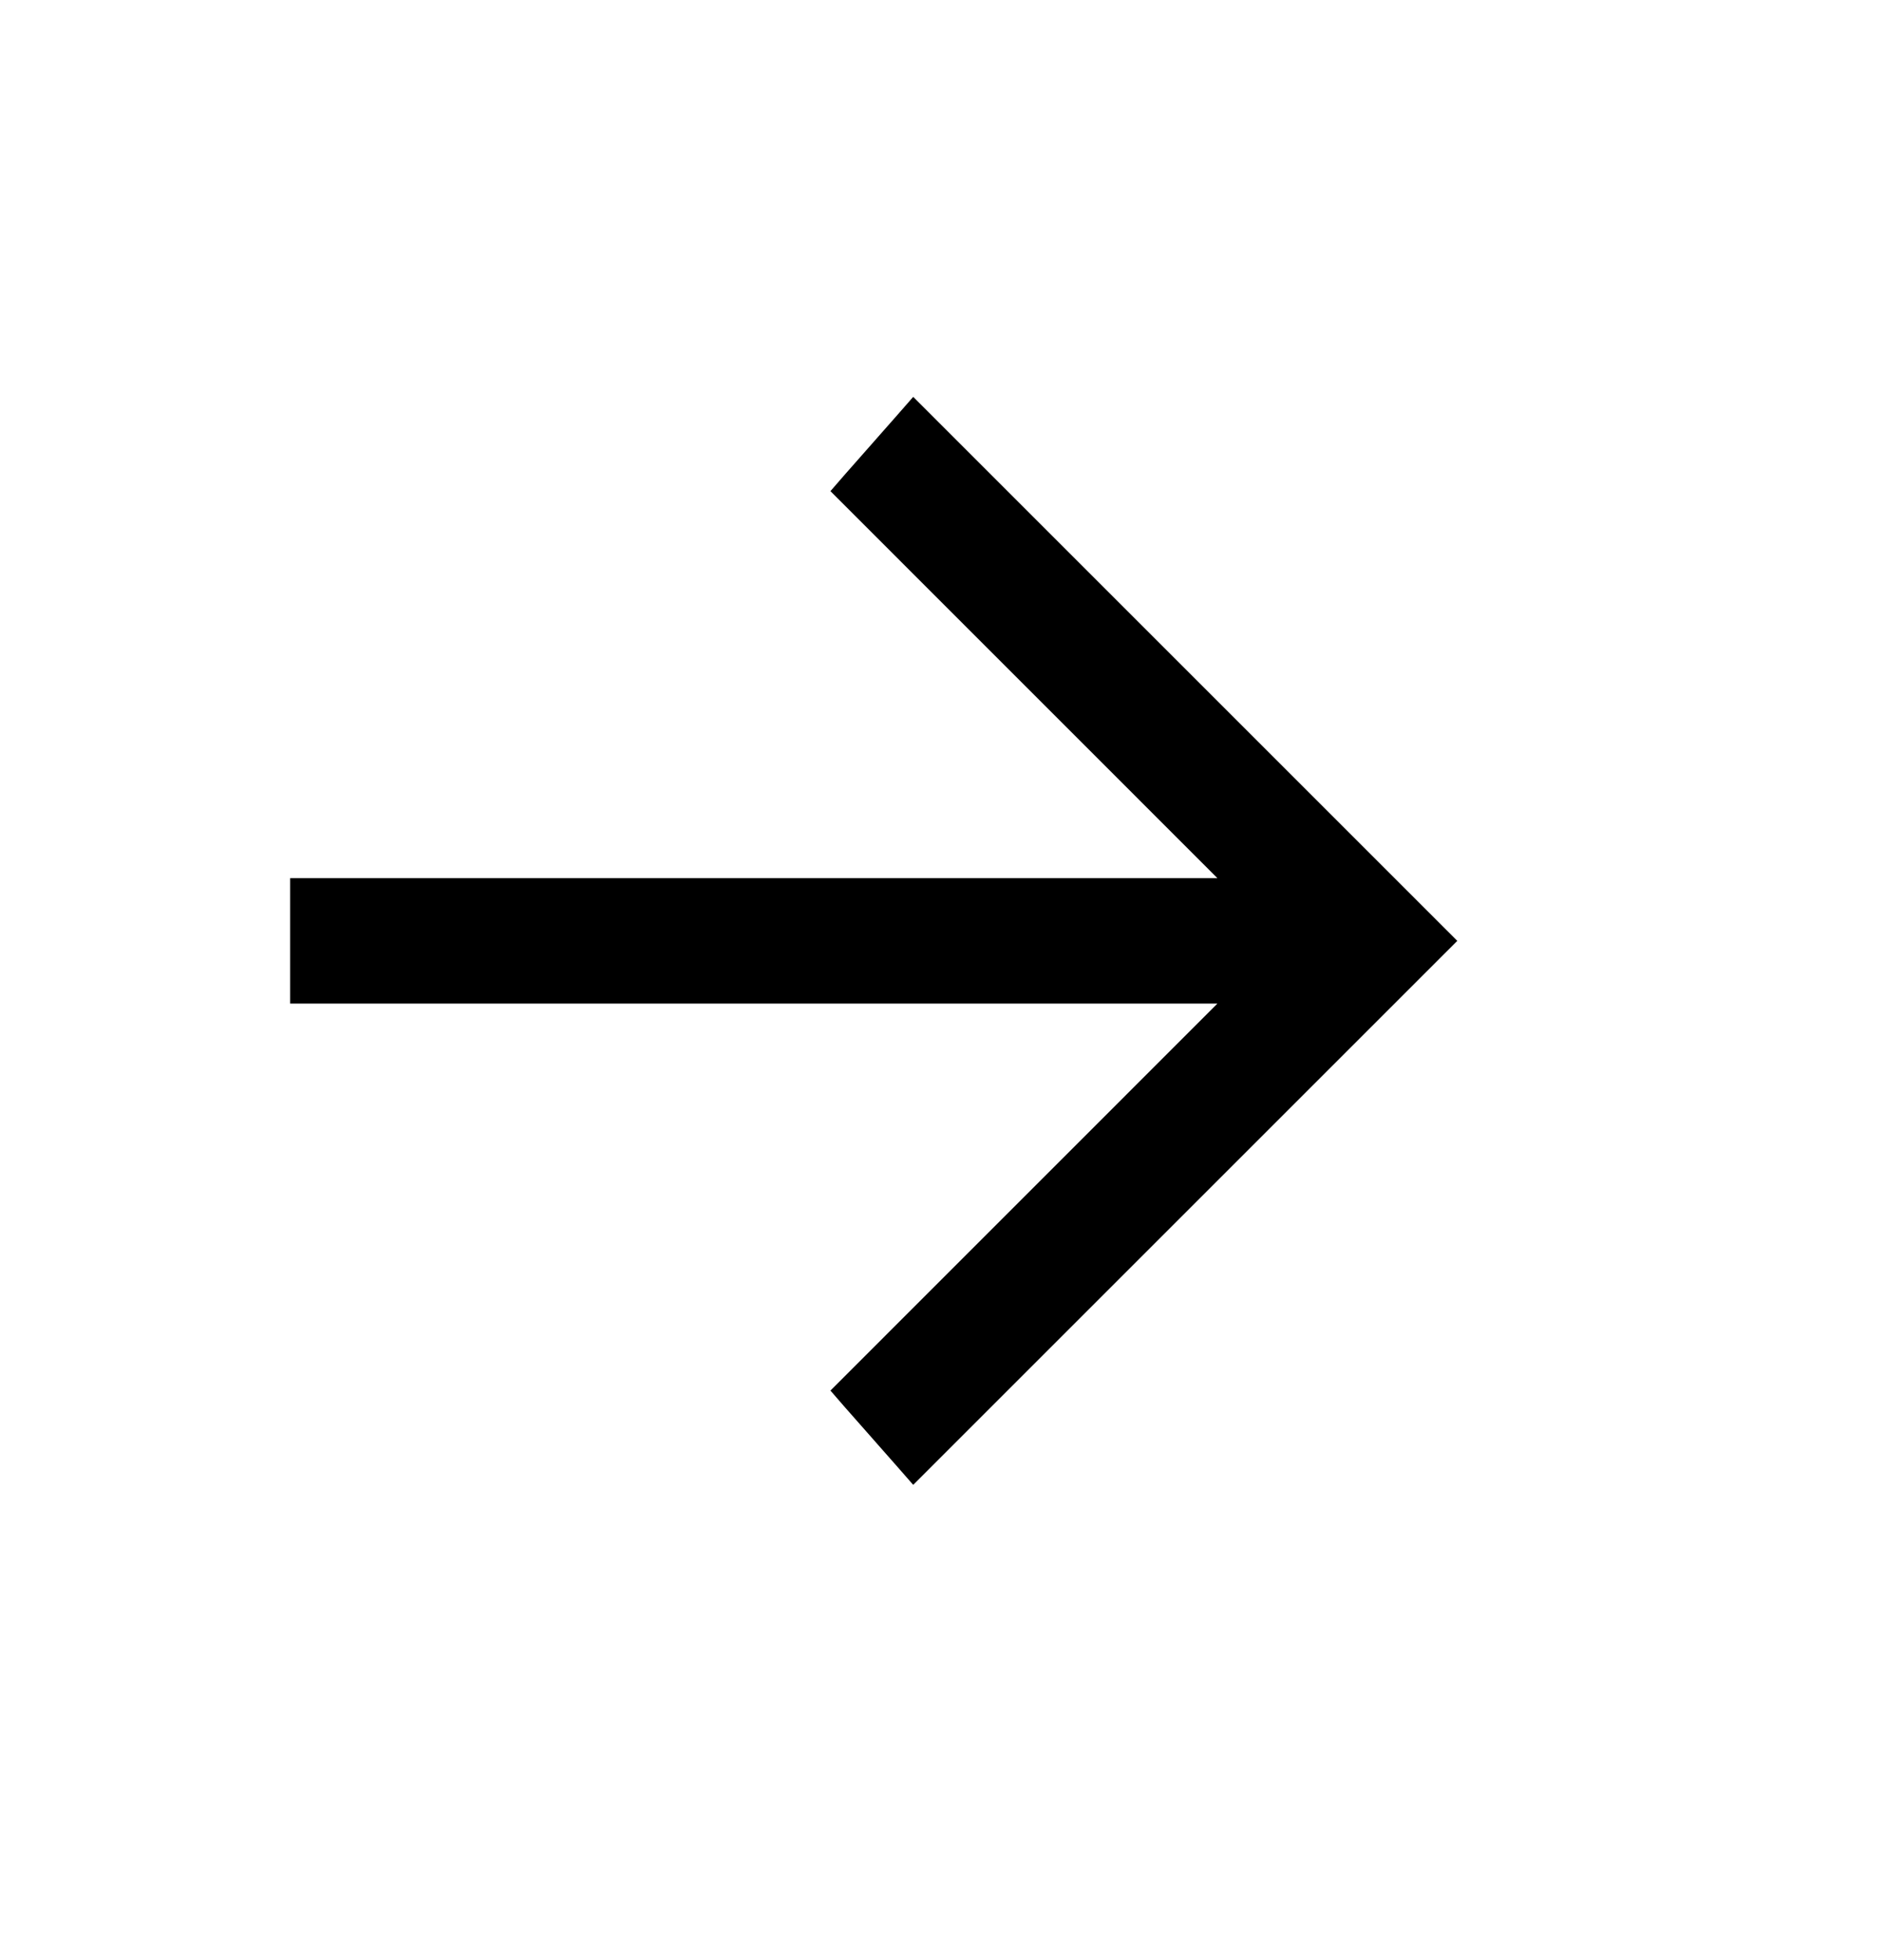 <svg width="24" height="25" viewBox="0 0 24 25" fill="none" xmlns="http://www.w3.org/2000/svg">
<path d="M18.266 12.106L11.766 18.606L11.653 18.719L11.548 18.599L10.887 17.849L10.795 17.743L15.887 12.65L3.85 12.65L3.85 11.35L15.887 11.35L10.795 6.257L10.887 6.151L11.548 5.401L11.653 5.281L11.766 5.394L18.266 11.894L18.372 12L18.266 12.106Z" fill="black" stroke="black" stroke-width="0.3"/>
</svg>
